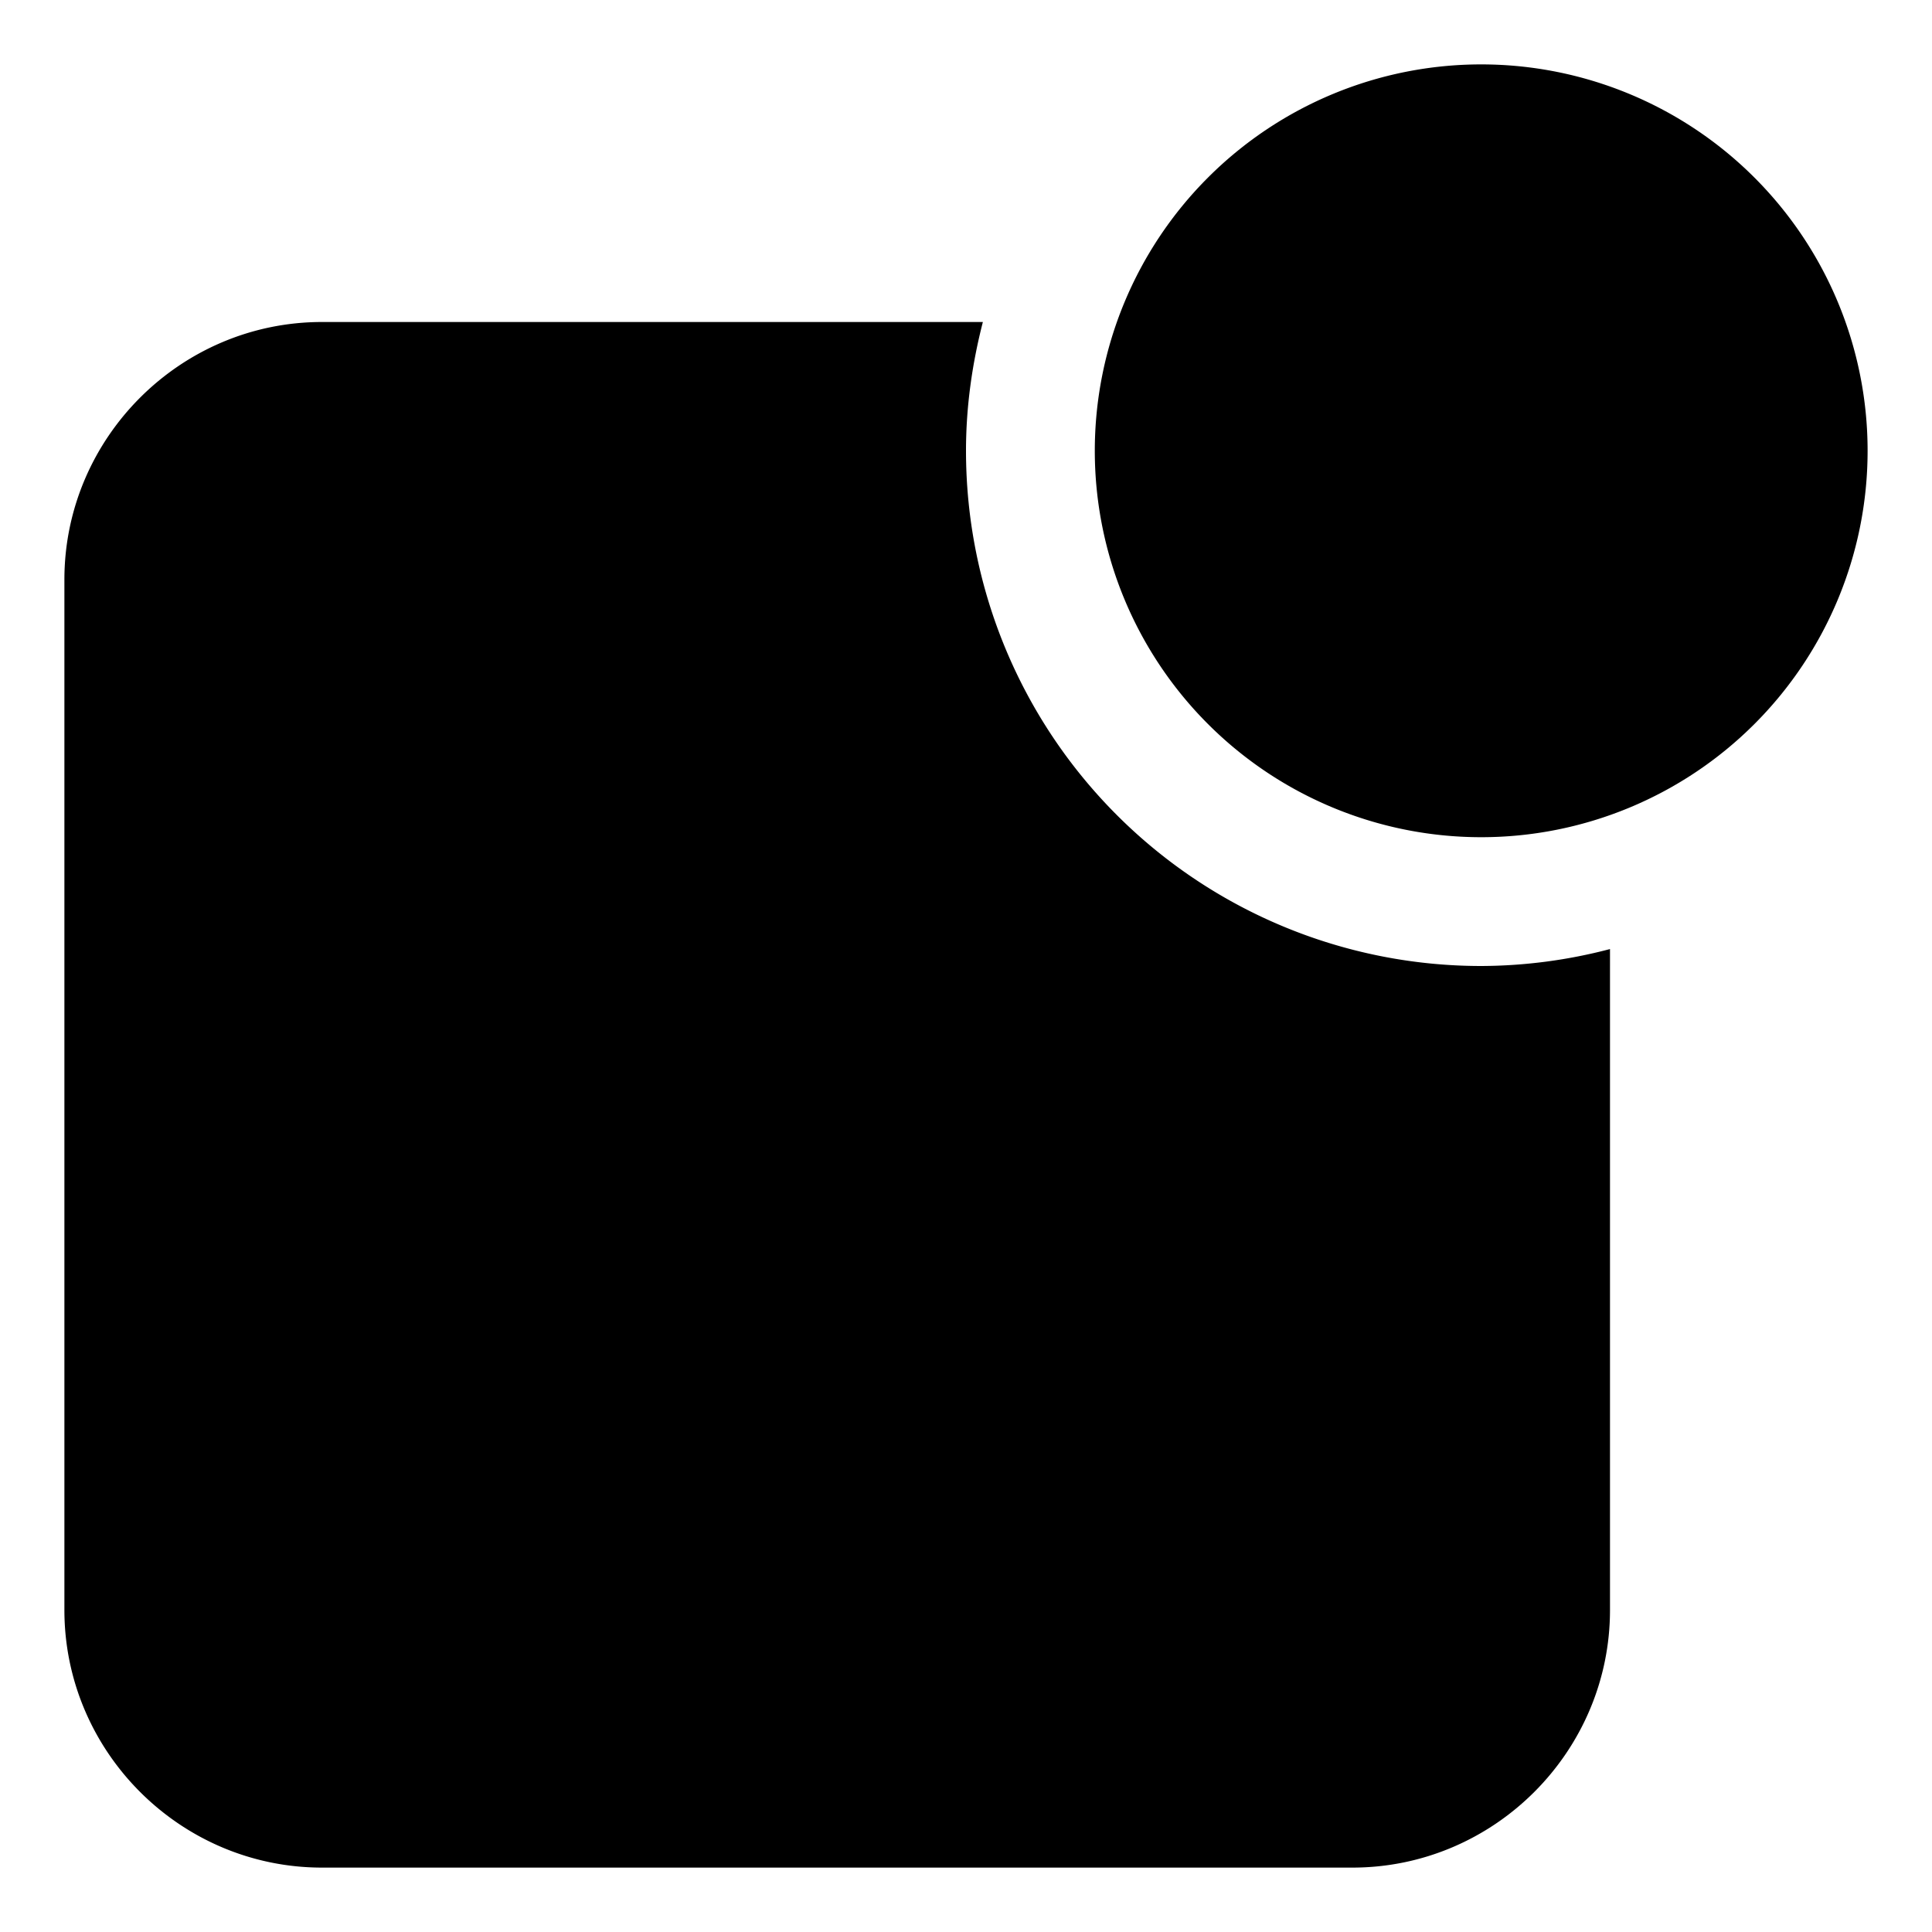 <svg xmlns="http://www.w3.org/2000/svg" width="30" height="30" viewBox="0 0 30 30"><path d="M23 1a6 6 0 0 0 0 12 6 6 0 0 0 0-12zm-8 6c0-.691.097-1.359.262-2H5C2.8 5 1 6.8 1 9v16c0 2.2 1.8 4 4 4h16c2.2 0 4-1.8 4-4V14.737A7.959 7.959 0 0 1 23 15a8 8 0 0 1-8-8z"/></svg>